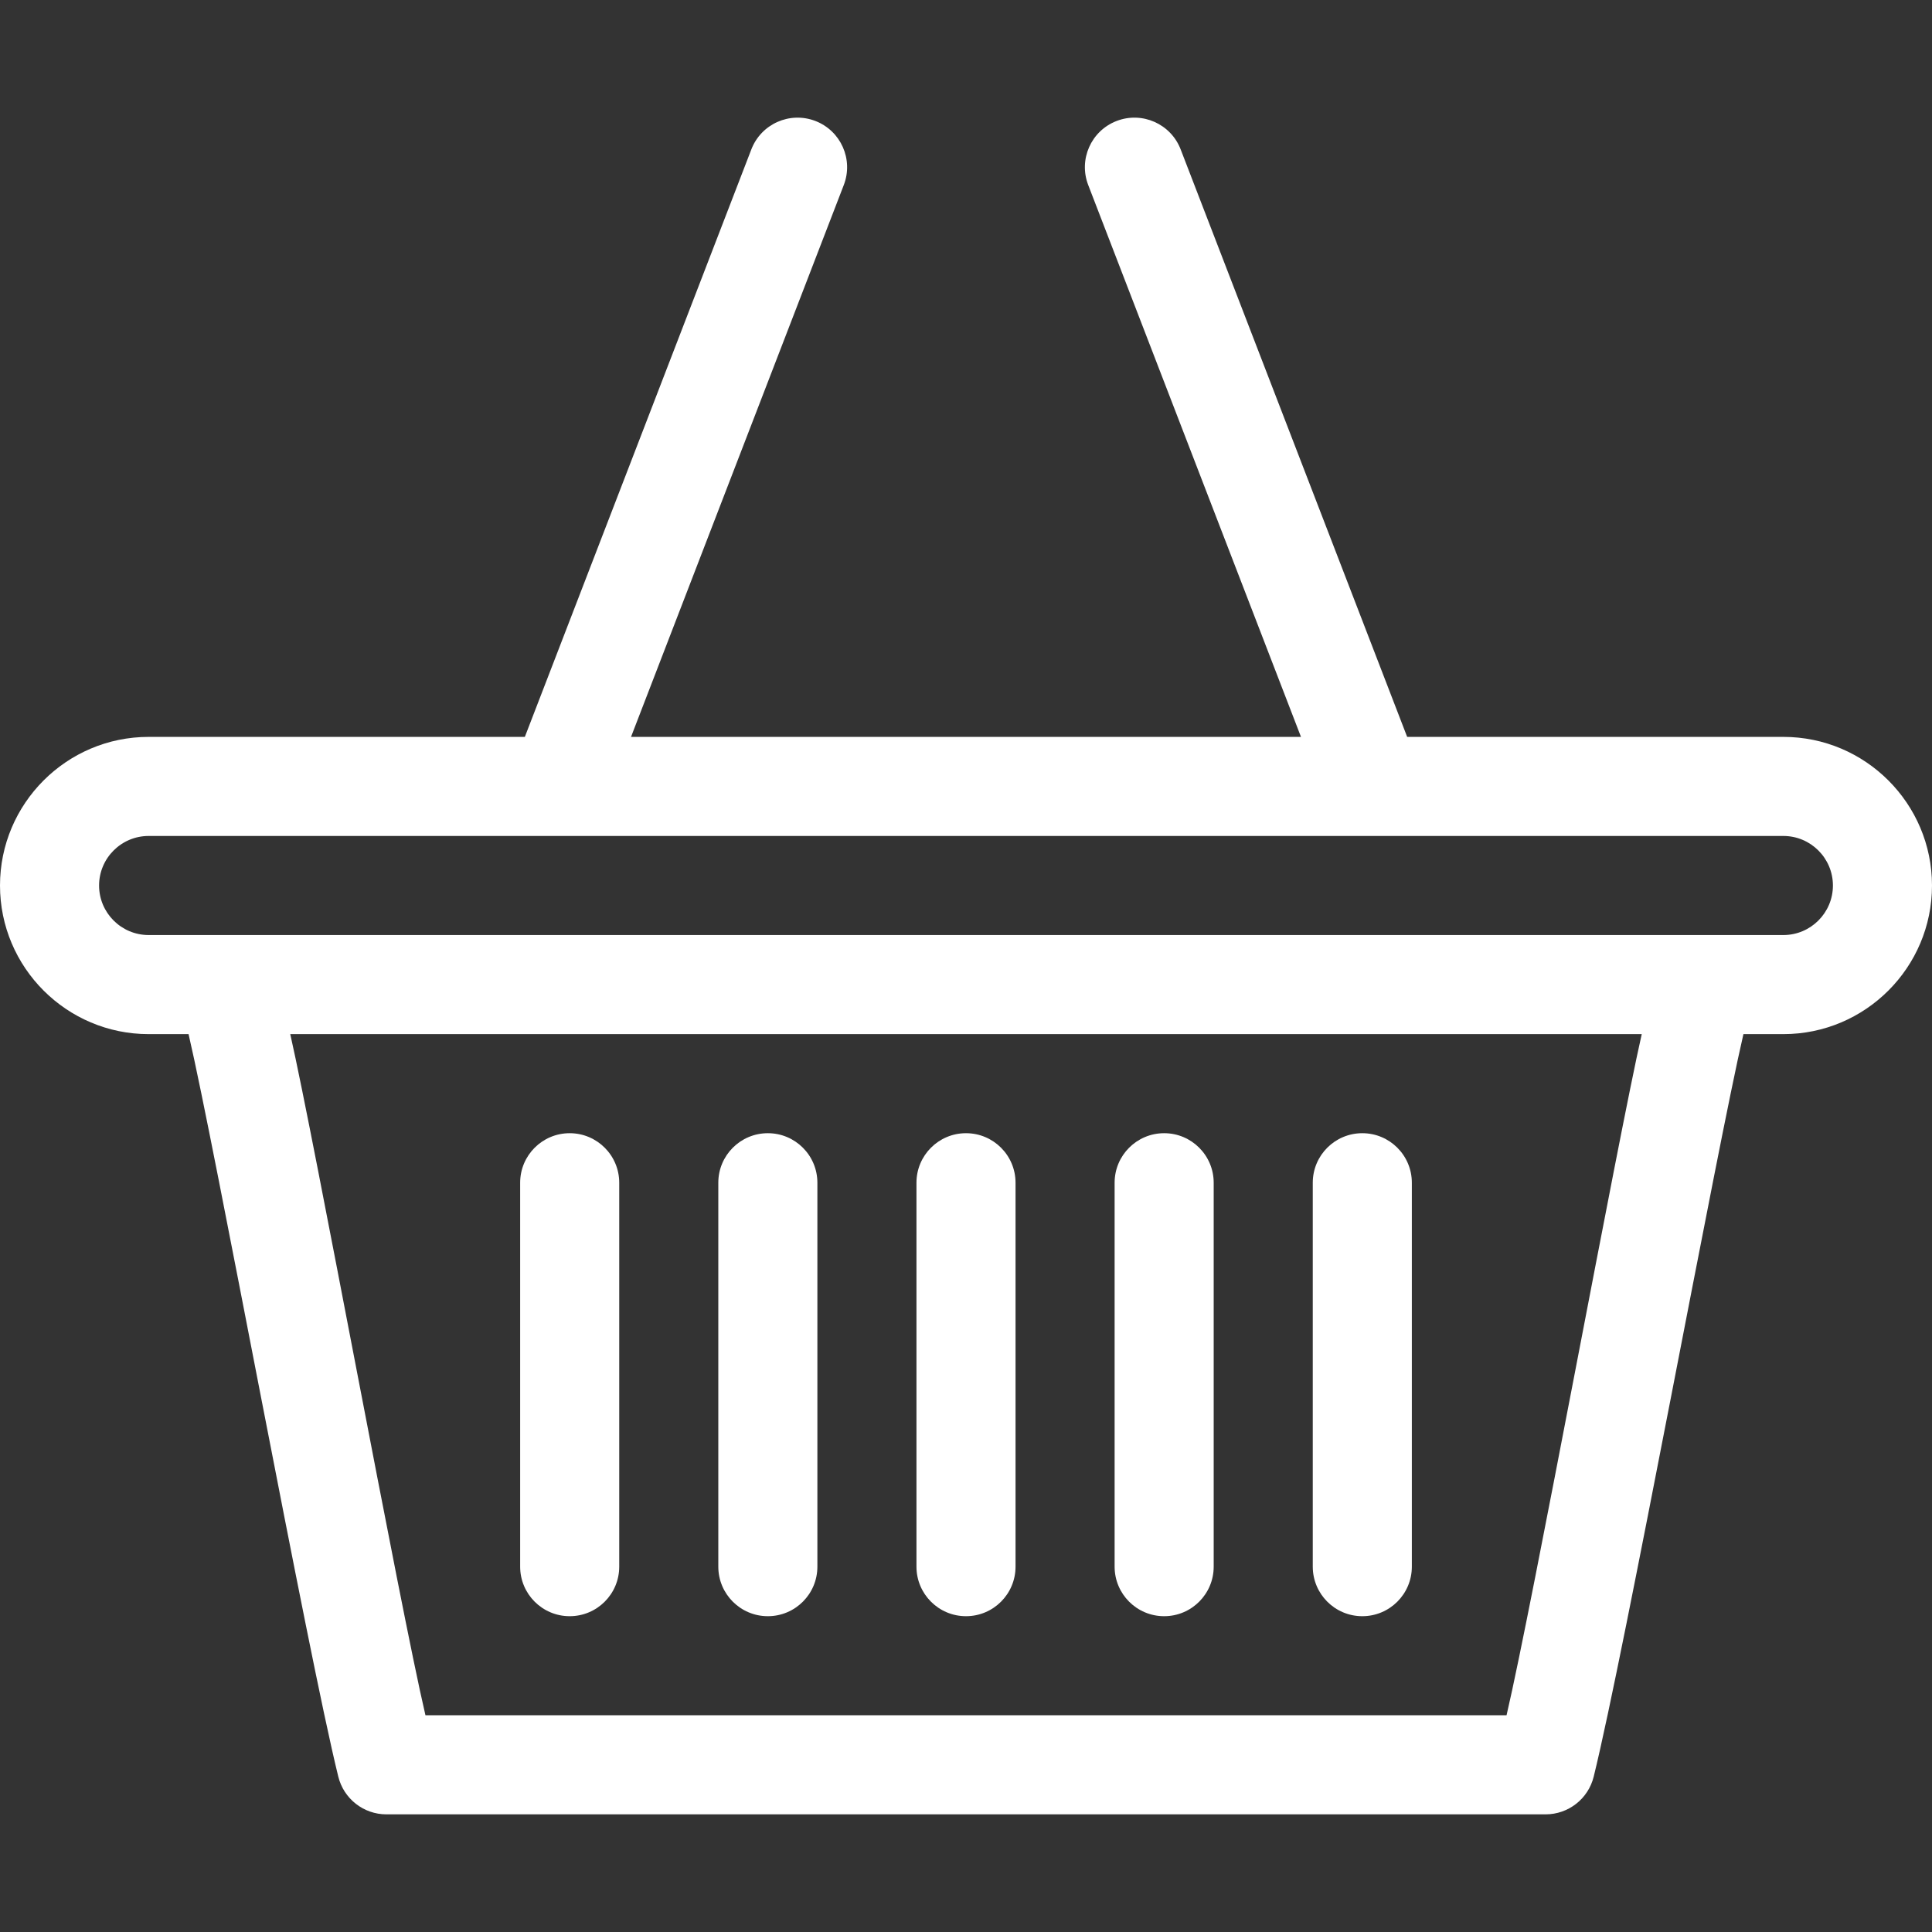 <?xml version="1.0" encoding="iso-8859-1"?>
<!-- Generator: Adobe Illustrator 19.0.0, SVG Export Plug-In . SVG Version: 6.00 Build 0)  -->
<svg version="1.1" id="Layer_1" xmlns="http://www.w3.org/2000/svg" xmlns:xlink="http://www.w3.org/1999/xlink" x="0px" y="0px"
	 viewBox="0 0 390 390" style="enable-background:new 0 0 390 390;" xml:space="preserve">
<rect x="0" y="0" width="390" height="390" fill="#333333" stroke="none"/>
<g id="XMLID_901_">
	<path id="XMLID_925_" style="fill:#ffffff;" d="M360,148.751h-75.946L238.33,30.154c-1.986-5.154-7.777-7.72-12.928-5.733
		c-5.152,1.987-7.72,7.775-5.732,12.928l42.95,111.403H127.38l42.95-111.403c1.987-5.153-0.58-10.941-5.732-12.928
		c-5.156-1.986-10.941,0.58-12.928,5.733l-45.724,118.597H30c-16.542,0-30,13.458-30,30s13.458,30,30,30h8.064
		c5.286,22.615,23.98,124.602,30.228,149.898c1.103,4.465,5.108,7.602,9.708,7.602h234c4.6,0,8.605-3.137,9.708-7.602
		c6.251-25.305,24.94-127.276,30.228-149.898H360c16.542,0,30-13.458,30-30S376.542,148.751,360,148.751z M304.118,346.251H85.883
		c-5.286-22.615-22.356-115.762-27.291-137.5h272.816C326.472,230.495,309.405,323.631,304.118,346.251z M360,188.751H30
		c-5.514,0-10-4.486-10-10s4.486-10,10-10h330c5.514,0,10,4.486,10,10S365.514,188.751,360,188.751z"/>
	<path id="XMLID_933_" style="fill:#ffffff;" d="M195,326.251c5.522,0,10-4.477,10-10v-77.5c0-5.523-4.478-10-10-10s-10,4.477-10,10
		v77.5C185,321.774,189.478,326.251,195,326.251z"/>
	<path id="XMLID_934_" style="fill:#ffffff;" d="M235,326.251c5.522,0,10-4.477,10-10v-77.5c0-5.523-4.478-10-10-10s-10,4.477-10,10
		v77.5C225,321.774,229.478,326.251,235,326.251z"/>
	<path id="XMLID_935_" style="fill:#ffffff;" d="M275,326.251c5.522,0,10-4.477,10-10v-77.5c0-5.523-4.478-10-10-10s-10,4.477-10,10
		v77.5C265,321.774,269.478,326.251,275,326.251z"/>
	<path id="XMLID_936_" style="fill:#ffffff;" d="M115,326.251c5.522,0,10-4.477,10-10v-77.5c0-5.523-4.478-10-10-10s-10,4.477-10,10
		v77.5C105,321.774,109.478,326.251,115,326.251z"/>
	<path id="XMLID_937_" style="fill:#ffffff;" d="M155,326.251c5.522,0,10-4.477,10-10v-77.5c0-5.523-4.478-10-10-10s-10,4.477-10,10
		v77.5C145,321.774,149.478,326.251,155,326.251z"/>
</g>
<g>
</g>
<g>
</g>
<g>
</g>
<g>
</g>
<g>
</g>
<g>
</g>
<g>
</g>
<g>
</g>
<g>
</g>
<g>
</g>
<g>
</g>
<g>
</g>
<g>
</g>
<g>
</g>
<g>
</g>
</svg>
